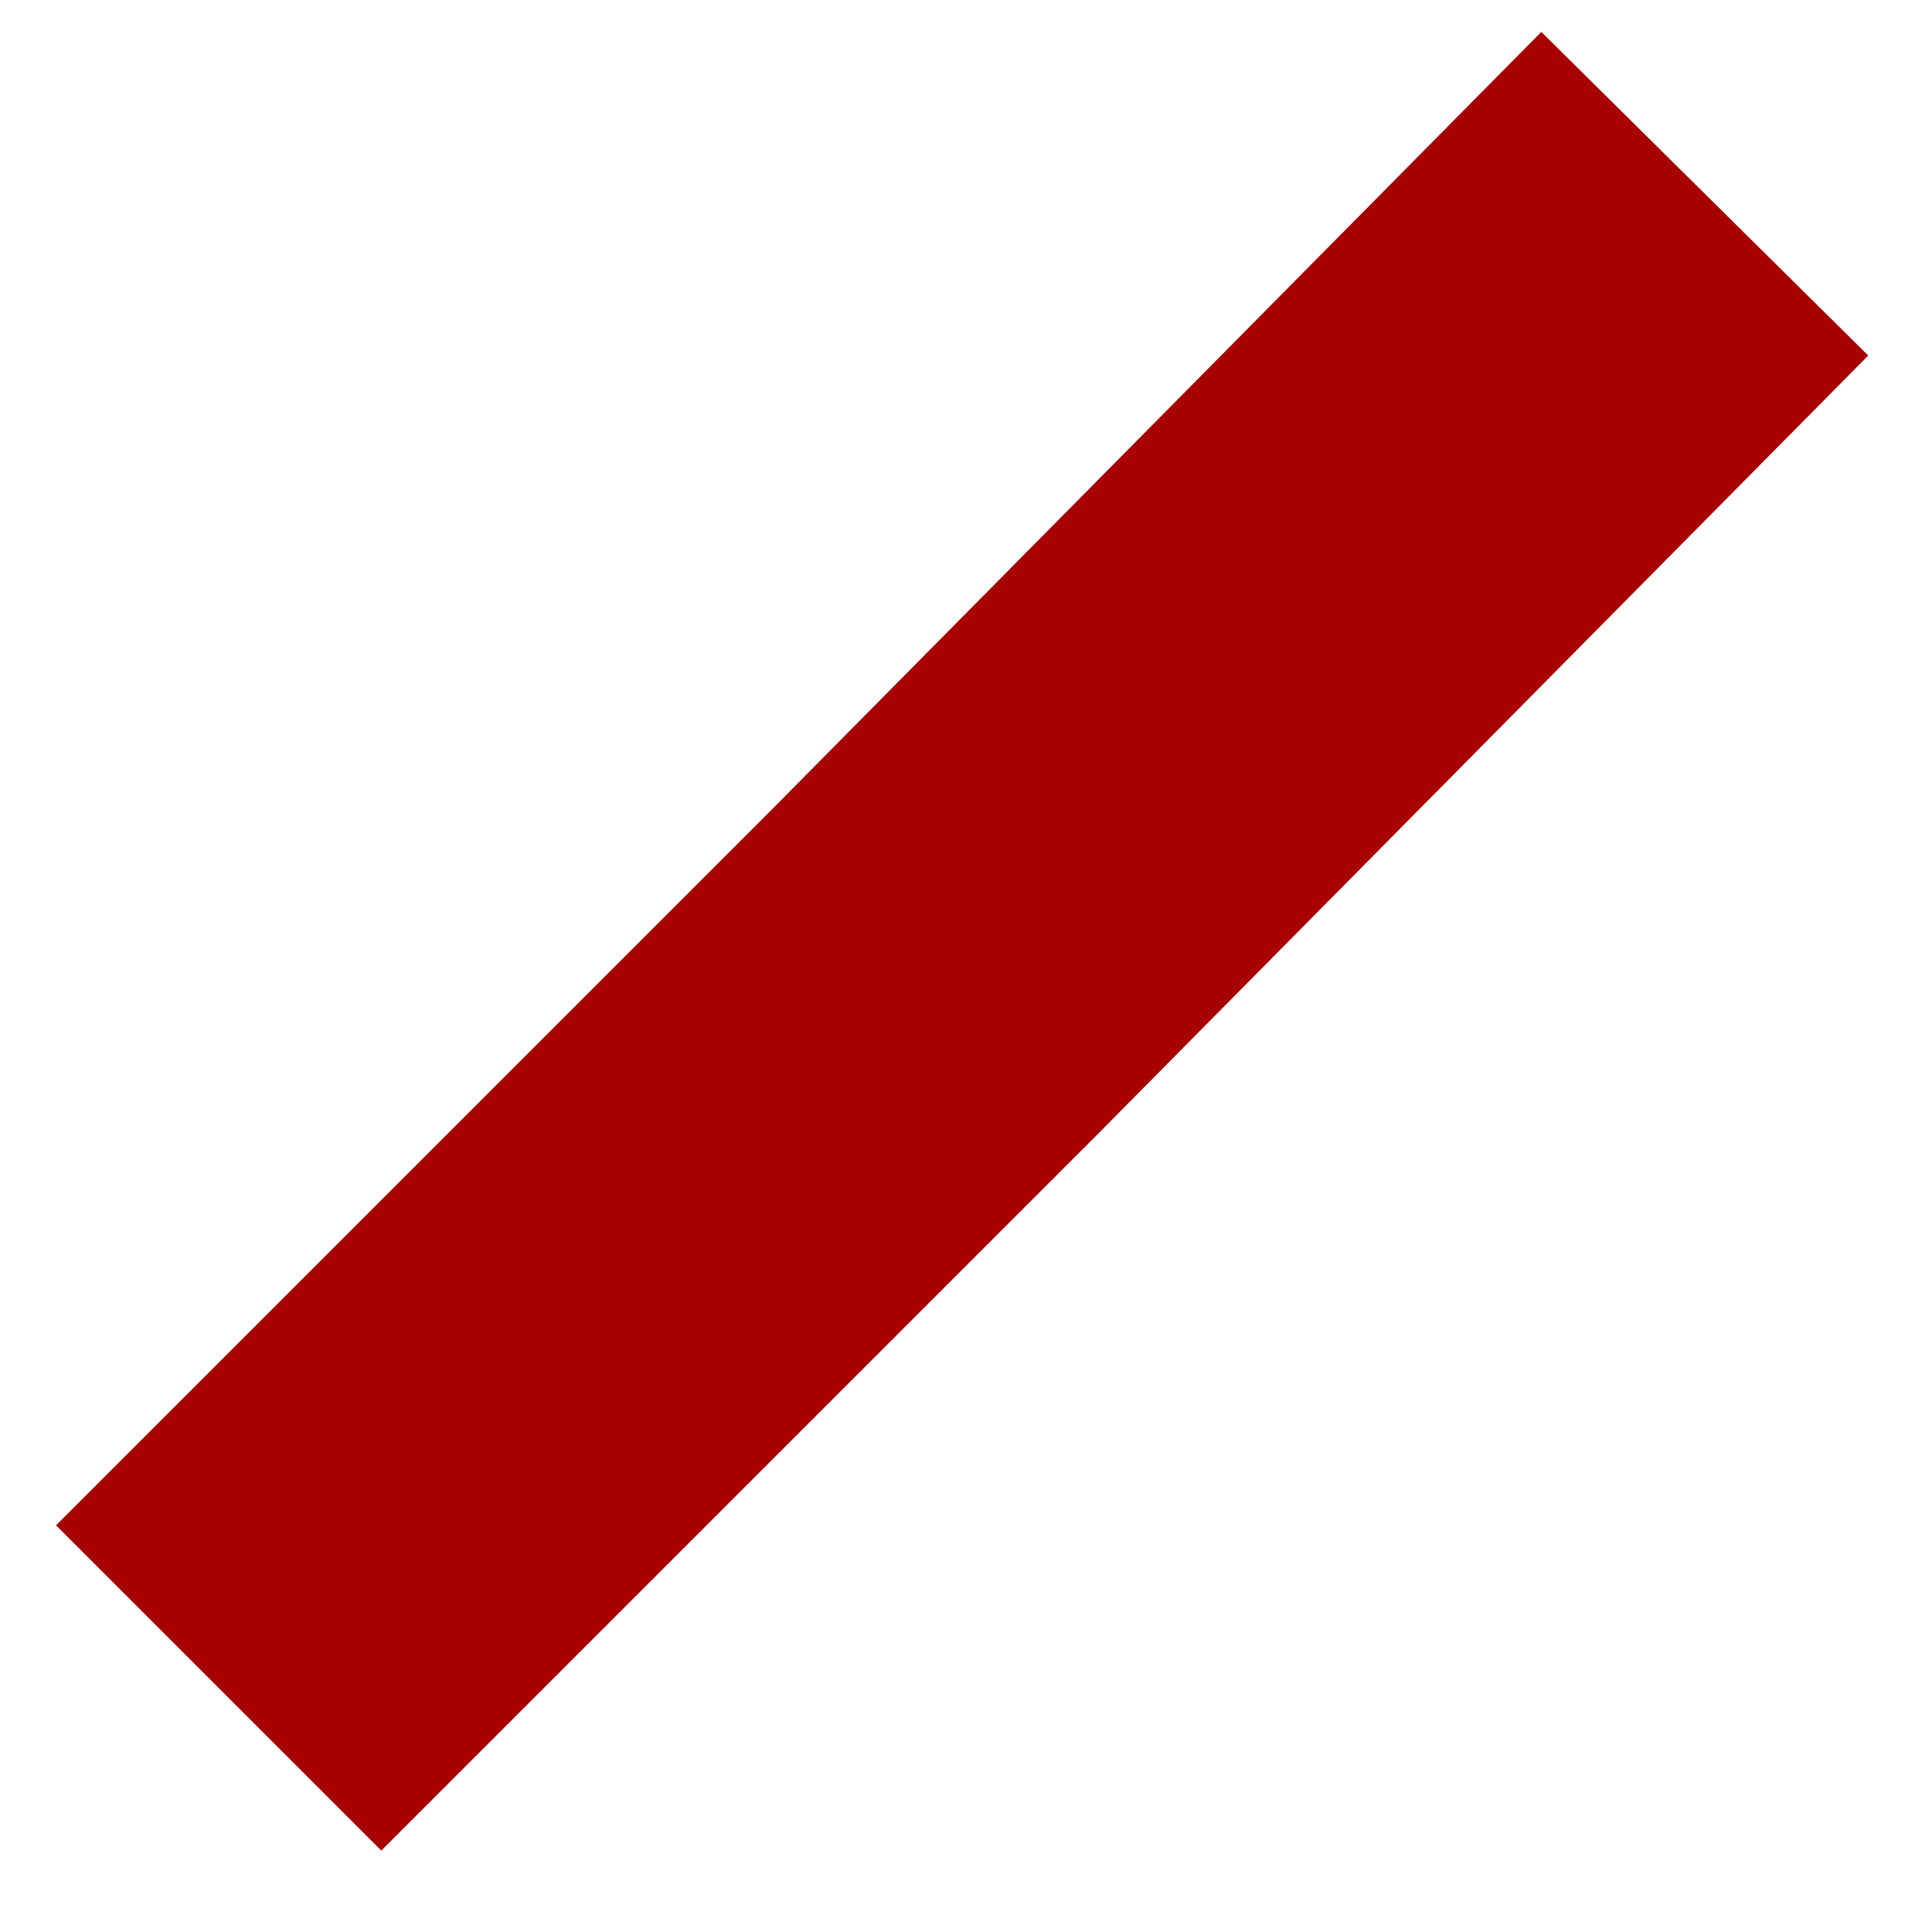 <svg width="21" height="21" viewBox="0 0 21 21" fill="none" xmlns="http://www.w3.org/2000/svg">
<path d="M17.528 3.118L18.53 2.106L10.165 10.559L2.377 18.347" stroke="#A80000" stroke-width="5"/>
</svg>
